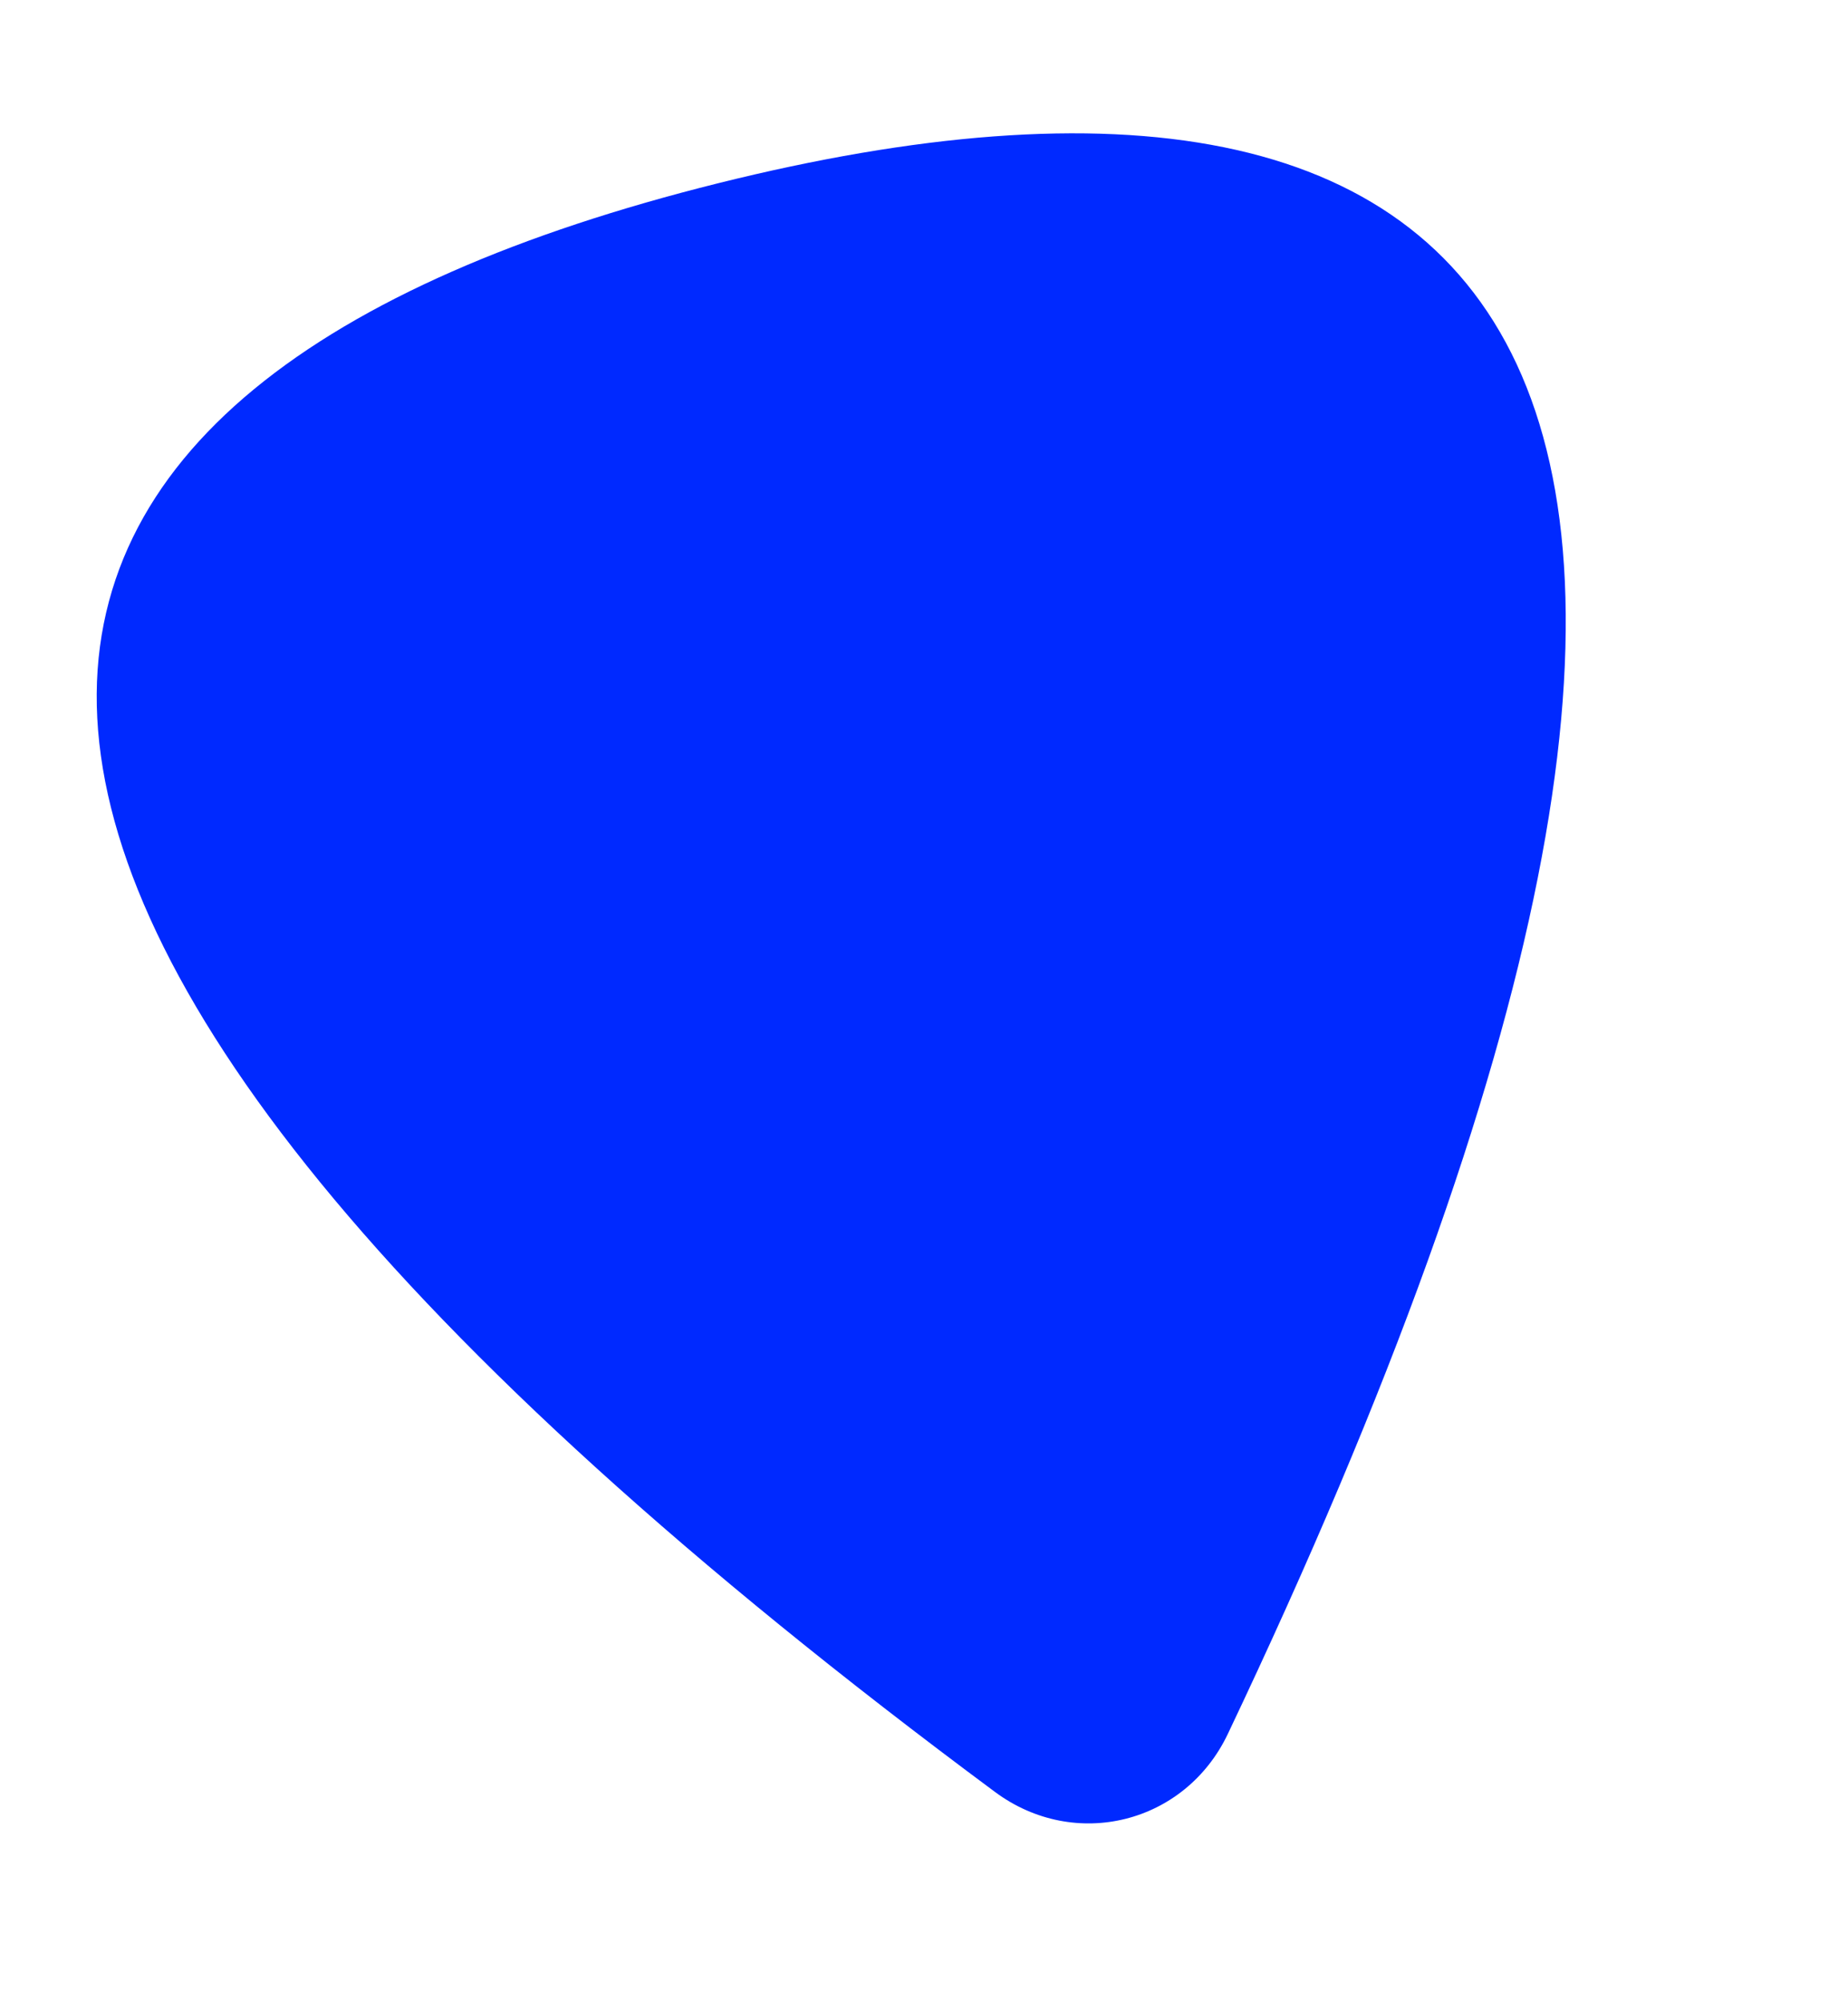 <svg width="351" height="380" viewBox="0 0 351 380" fill="none" xmlns="http://www.w3.org/2000/svg">
<g clip-path="url(#clip0_375_21)">
<path d="M136.334 34.803C-13.804 72.237 -45.372 166.38 189.002 340.2C204.172 351.442 225.089 346.226 233.205 329.179C358.542 65.673 286.472 -2.631 136.334 34.803Z" fill="#0029FF"/>
</g>
<defs>
<clipPath id="clip0_375_21">
<rect width="281" height="320" fill="white" transform="translate(0.007 68.793) rotate(-14)"/>
</clipPath>
</defs>
</svg>

